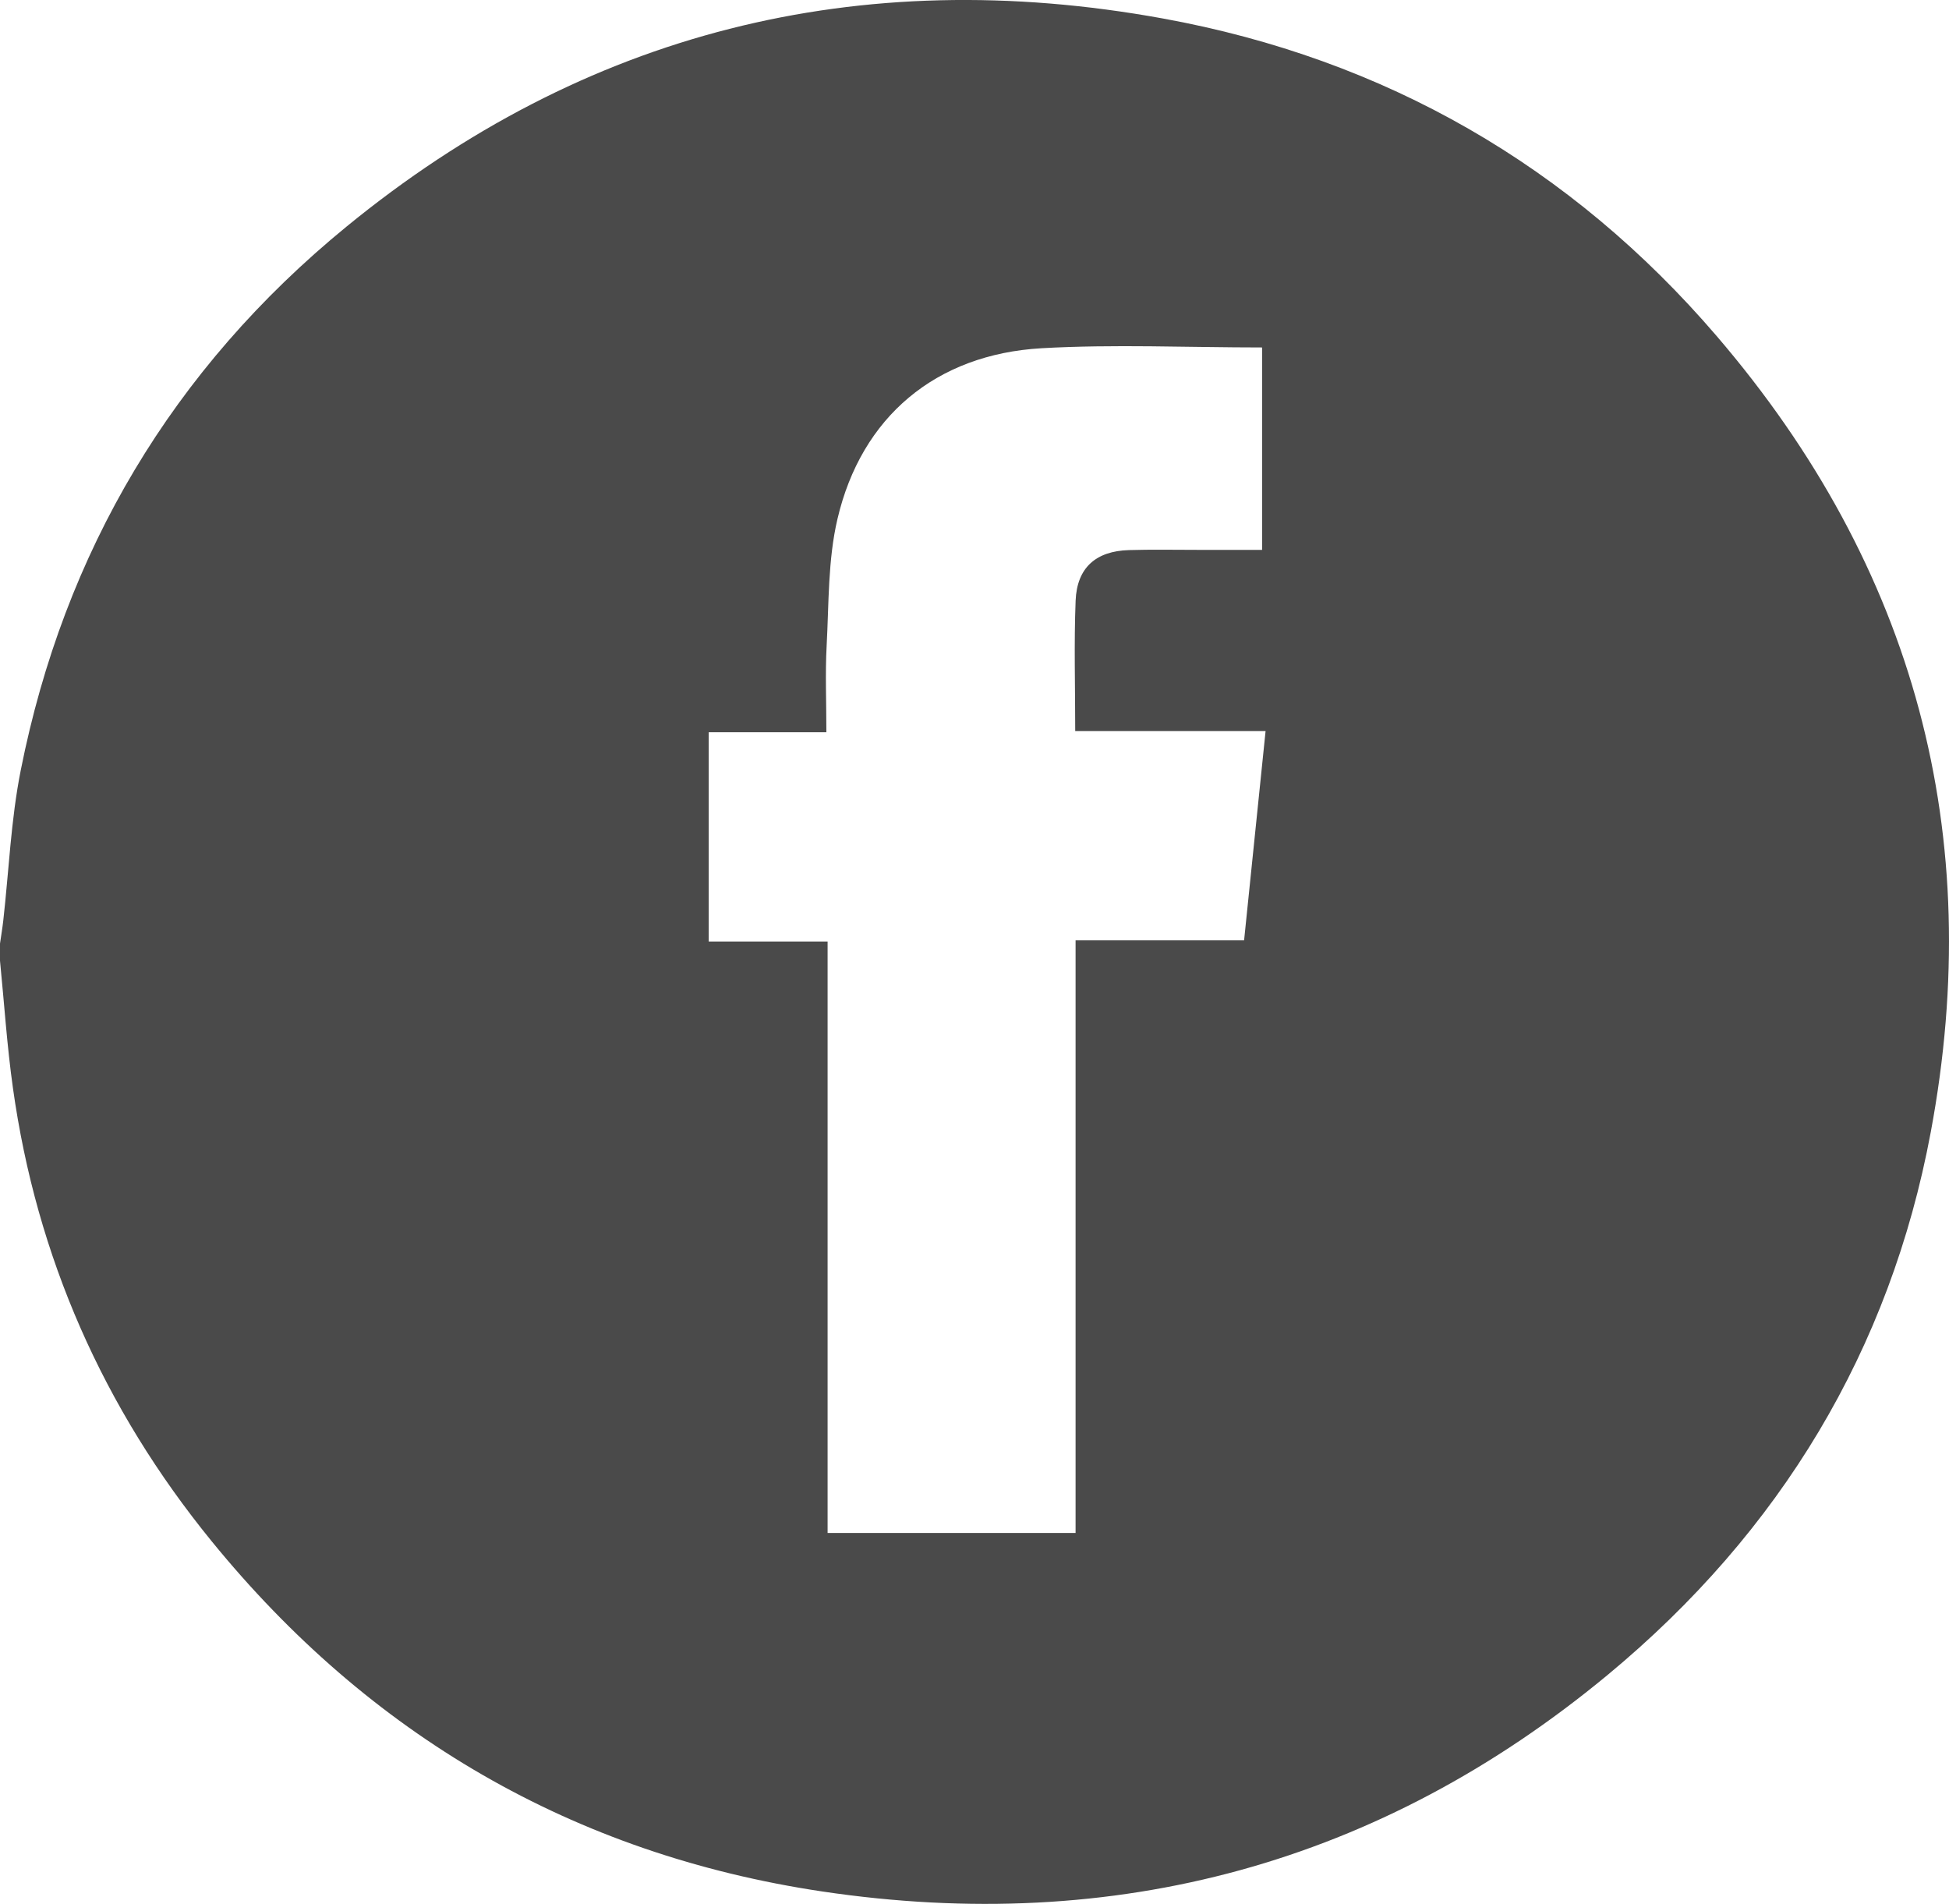 <?xml version="1.0" encoding="UTF-8"?>
<svg width="43px" height="42px" viewBox="0 0 43 42" version="1.1" xmlns="http://www.w3.org/2000/svg" xmlns:xlink="http://www.w3.org/1999/xlink">
    <!-- Generator: Sketch 53.2 (72643) - https://sketchapp.com -->
    <title>Fill 1</title>
    <desc>Created with Sketch.</desc>
    <g id="Page-1" stroke="none" stroke-width="1" fill="none" fill-rule="evenodd">
        <g id="Desktop-Copy-22" transform="translate(-306, -440)" fill="#4A4A4A">
            <g id="Group" transform="translate(306, 440)">
                <path d="M27.845,7.665 C26.191,7.665 24.58,7.591 22.979,7.682 C20.647,7.816 19.003,9.195 18.476,11.451 C18.265,12.352 18.288,13.31 18.238,14.243 C18.205,14.858 18.232,15.476 18.232,16.153 L15.636,16.153 L15.636,20.771 L18.259,20.771 L18.259,33.818 L23.73,33.818 L23.73,20.744 L27.448,20.744 C27.608,19.188 27.761,17.693 27.922,16.128 L23.722,16.128 C23.722,15.127 23.694,14.187 23.731,13.25 C23.761,12.523 24.178,12.156 24.909,12.135 C25.407,12.12 25.906,12.13 26.405,12.13 C26.882,12.129 27.359,12.13 27.845,12.13 L27.845,7.665 Z M0,21.194 L0,20.816 C0.024,20.647 0.053,20.478 0.072,20.309 C0.197,19.202 0.241,18.08 0.458,16.99 C1.415,12.178 3.802,8.143 7.645,4.999 C12.89,0.708 18.939,-0.814 25.652,0.407 C30.564,1.3 34.666,3.673 37.874,7.413 C42.258,12.524 43.82,18.425 42.598,24.972 C41.702,29.776 39.282,33.79 35.471,36.947 C30.45,41.106 24.619,42.692 18.141,41.726 C12.641,40.905 8.141,38.26 4.67,34 C2.278,31.065 0.806,27.724 0.285,24 C0.154,23.069 0.093,22.13 0,21.194 L0,21.194 Z" id="Fill-1"></path>
            </g>
        </g>
    </g>
</svg>